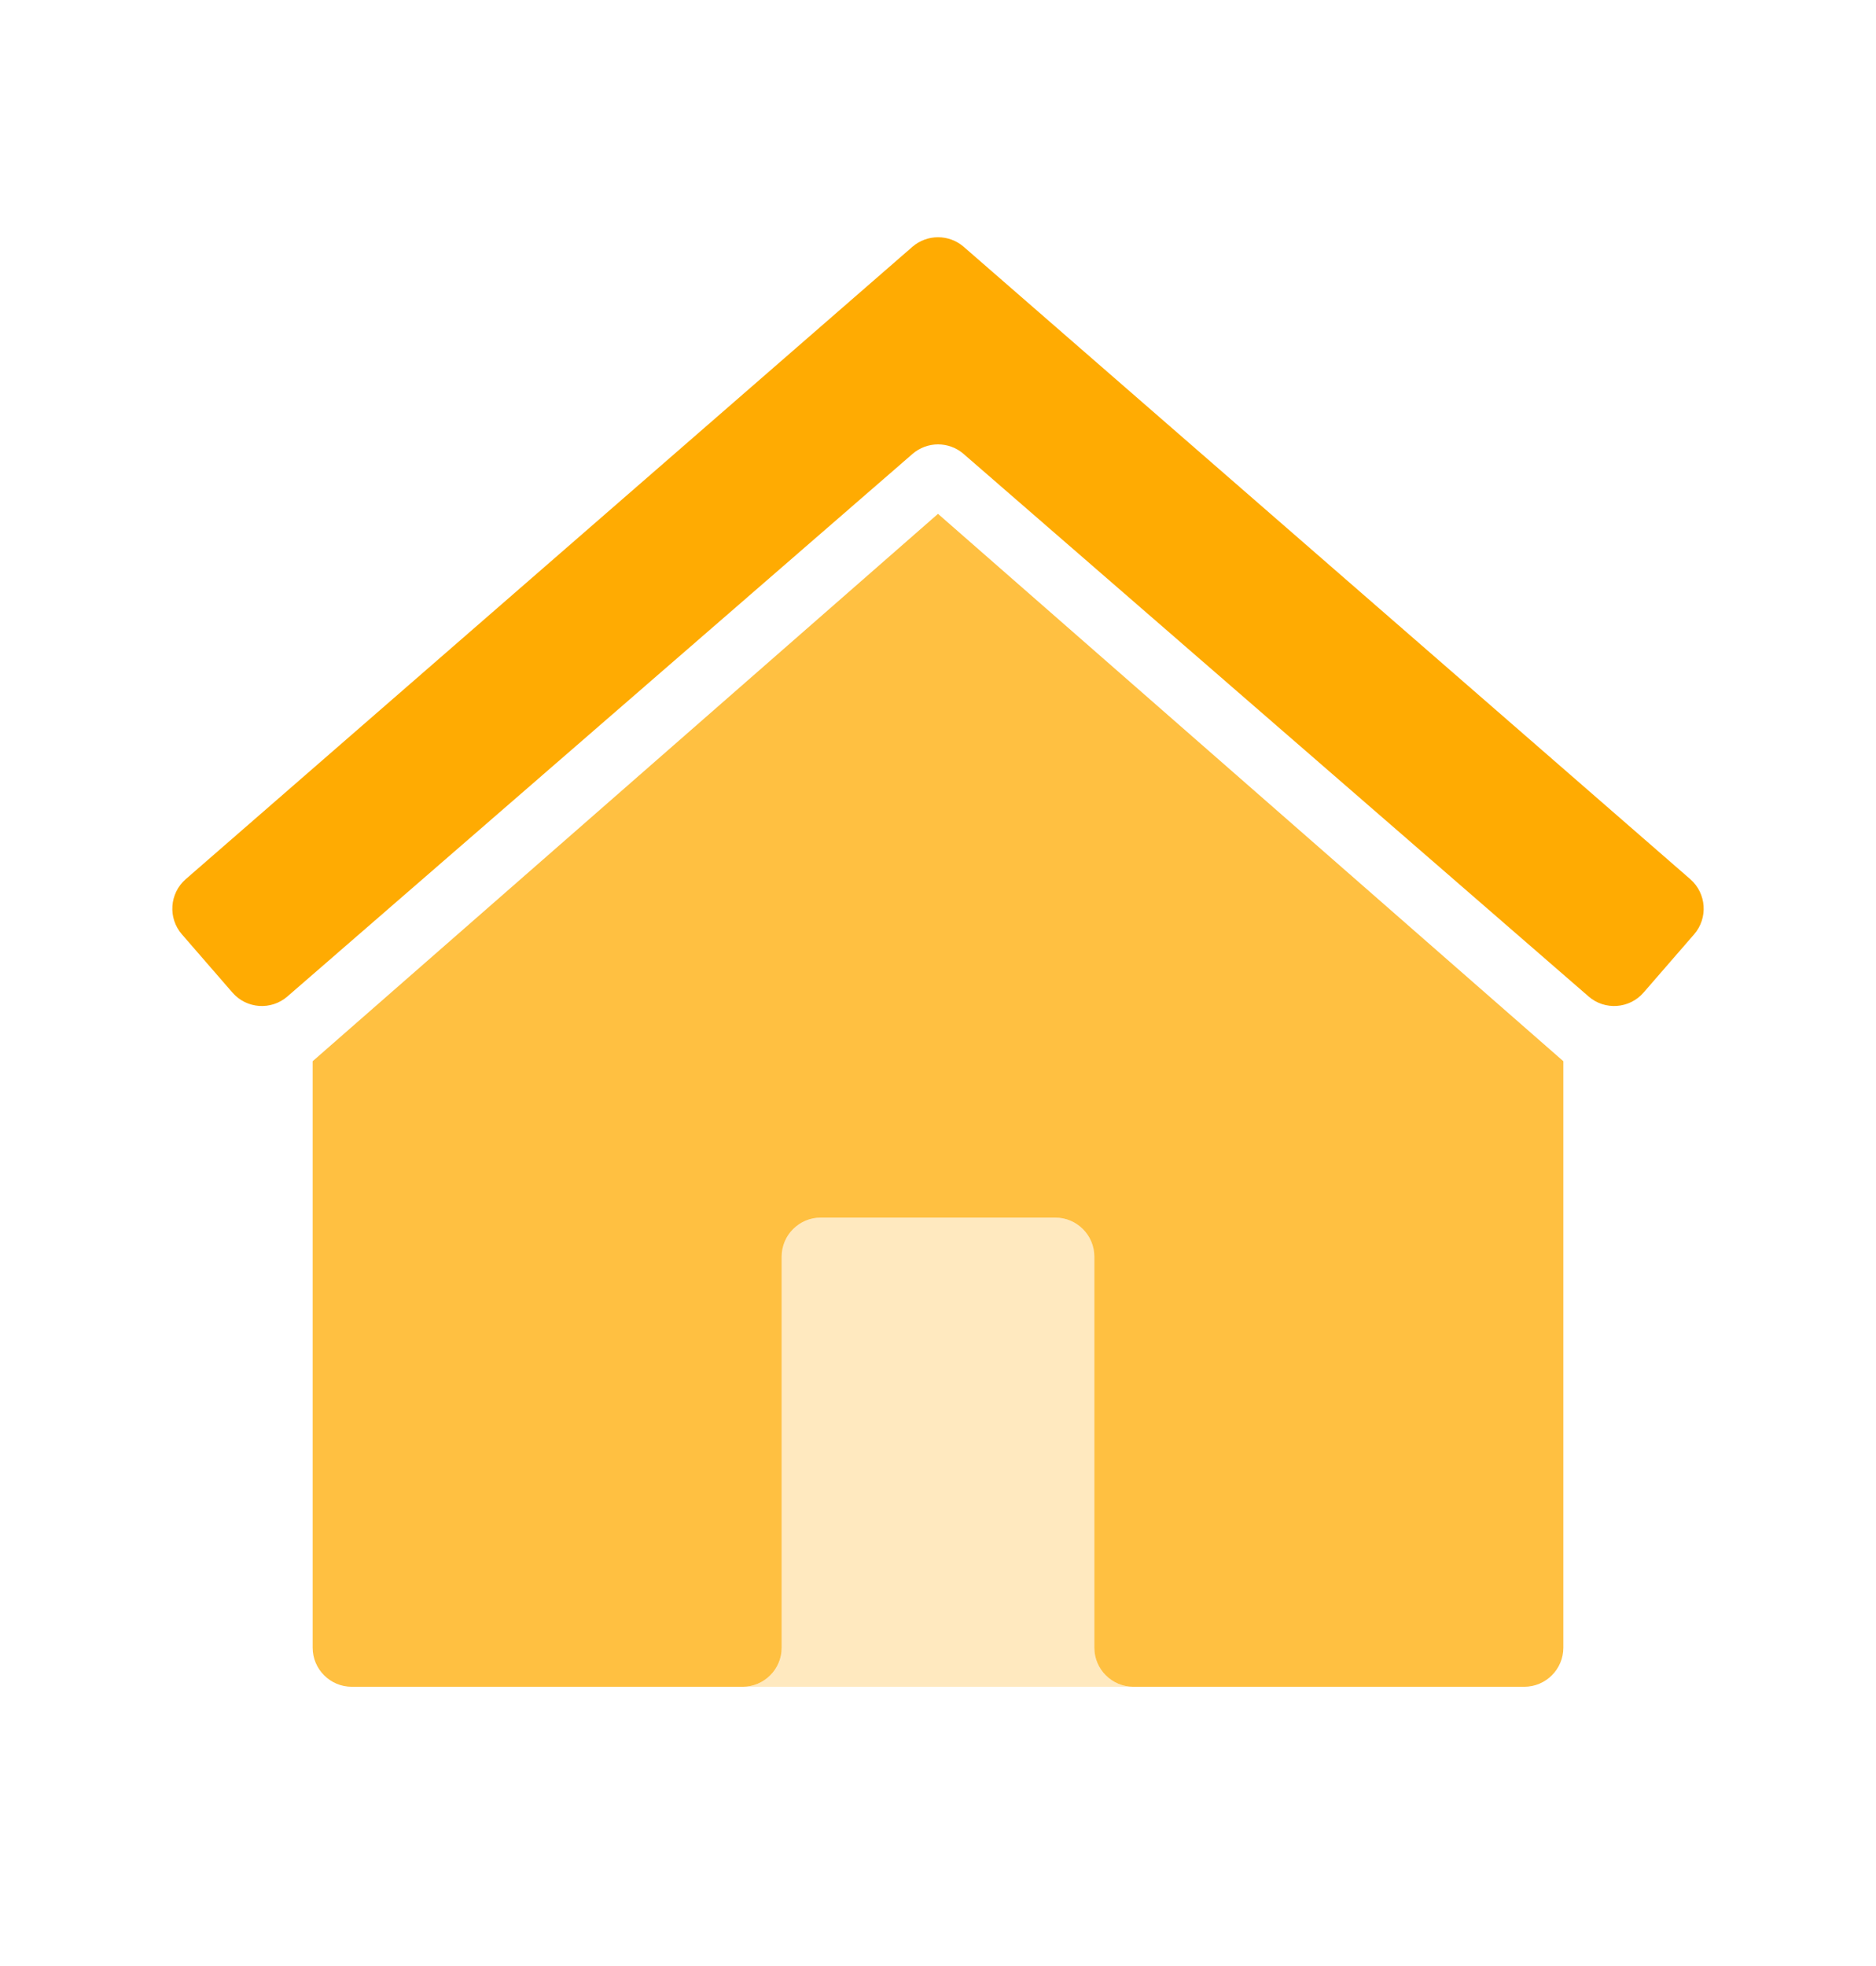 <svg width="21" height="22" viewBox="0 0 21 22" fill="none" xmlns="http://www.w3.org/2000/svg">
<path opacity="0.25" fill-rule="evenodd" clip-rule="evenodd" d="M8.312 18.875H12.688C12.446 18.875 12.25 18.679 12.25 18.438V14.062C12.25 13.821 12.054 13.625 11.812 13.625H9.188C8.946 13.625 8.75 13.821 8.75 14.062V18.438C8.75 18.679 8.554 18.875 8.312 18.875Z" fill="#FFAB02"/>
<path opacity="0.75" d="M3.5 11.875L10.5 5.75L17.5 11.875V18.438C17.5 18.679 17.304 18.875 17.062 18.875H12.688C12.446 18.875 12.25 18.679 12.25 18.438V14.062C12.25 13.821 12.054 13.625 11.812 13.625H9.188C8.946 13.625 8.75 13.821 8.75 14.062V18.438C8.75 18.679 8.554 18.875 8.312 18.875H3.938C3.696 18.875 3.5 18.679 3.5 18.438V11.875Z" fill="#FFAB02"/>
<path d="M2.036 10.455C1.878 10.273 1.897 9.997 2.079 9.838L10.213 2.762C10.378 2.619 10.623 2.619 10.788 2.762L18.921 9.838C19.103 9.997 19.122 10.273 18.964 10.455L18.399 11.106C18.241 11.289 17.964 11.309 17.782 11.15L10.787 5.08C10.623 4.937 10.378 4.937 10.214 5.08L3.218 11.15C3.035 11.309 2.759 11.289 2.601 11.106L2.036 10.455Z" fill="#FFAB02"/>
</svg>
